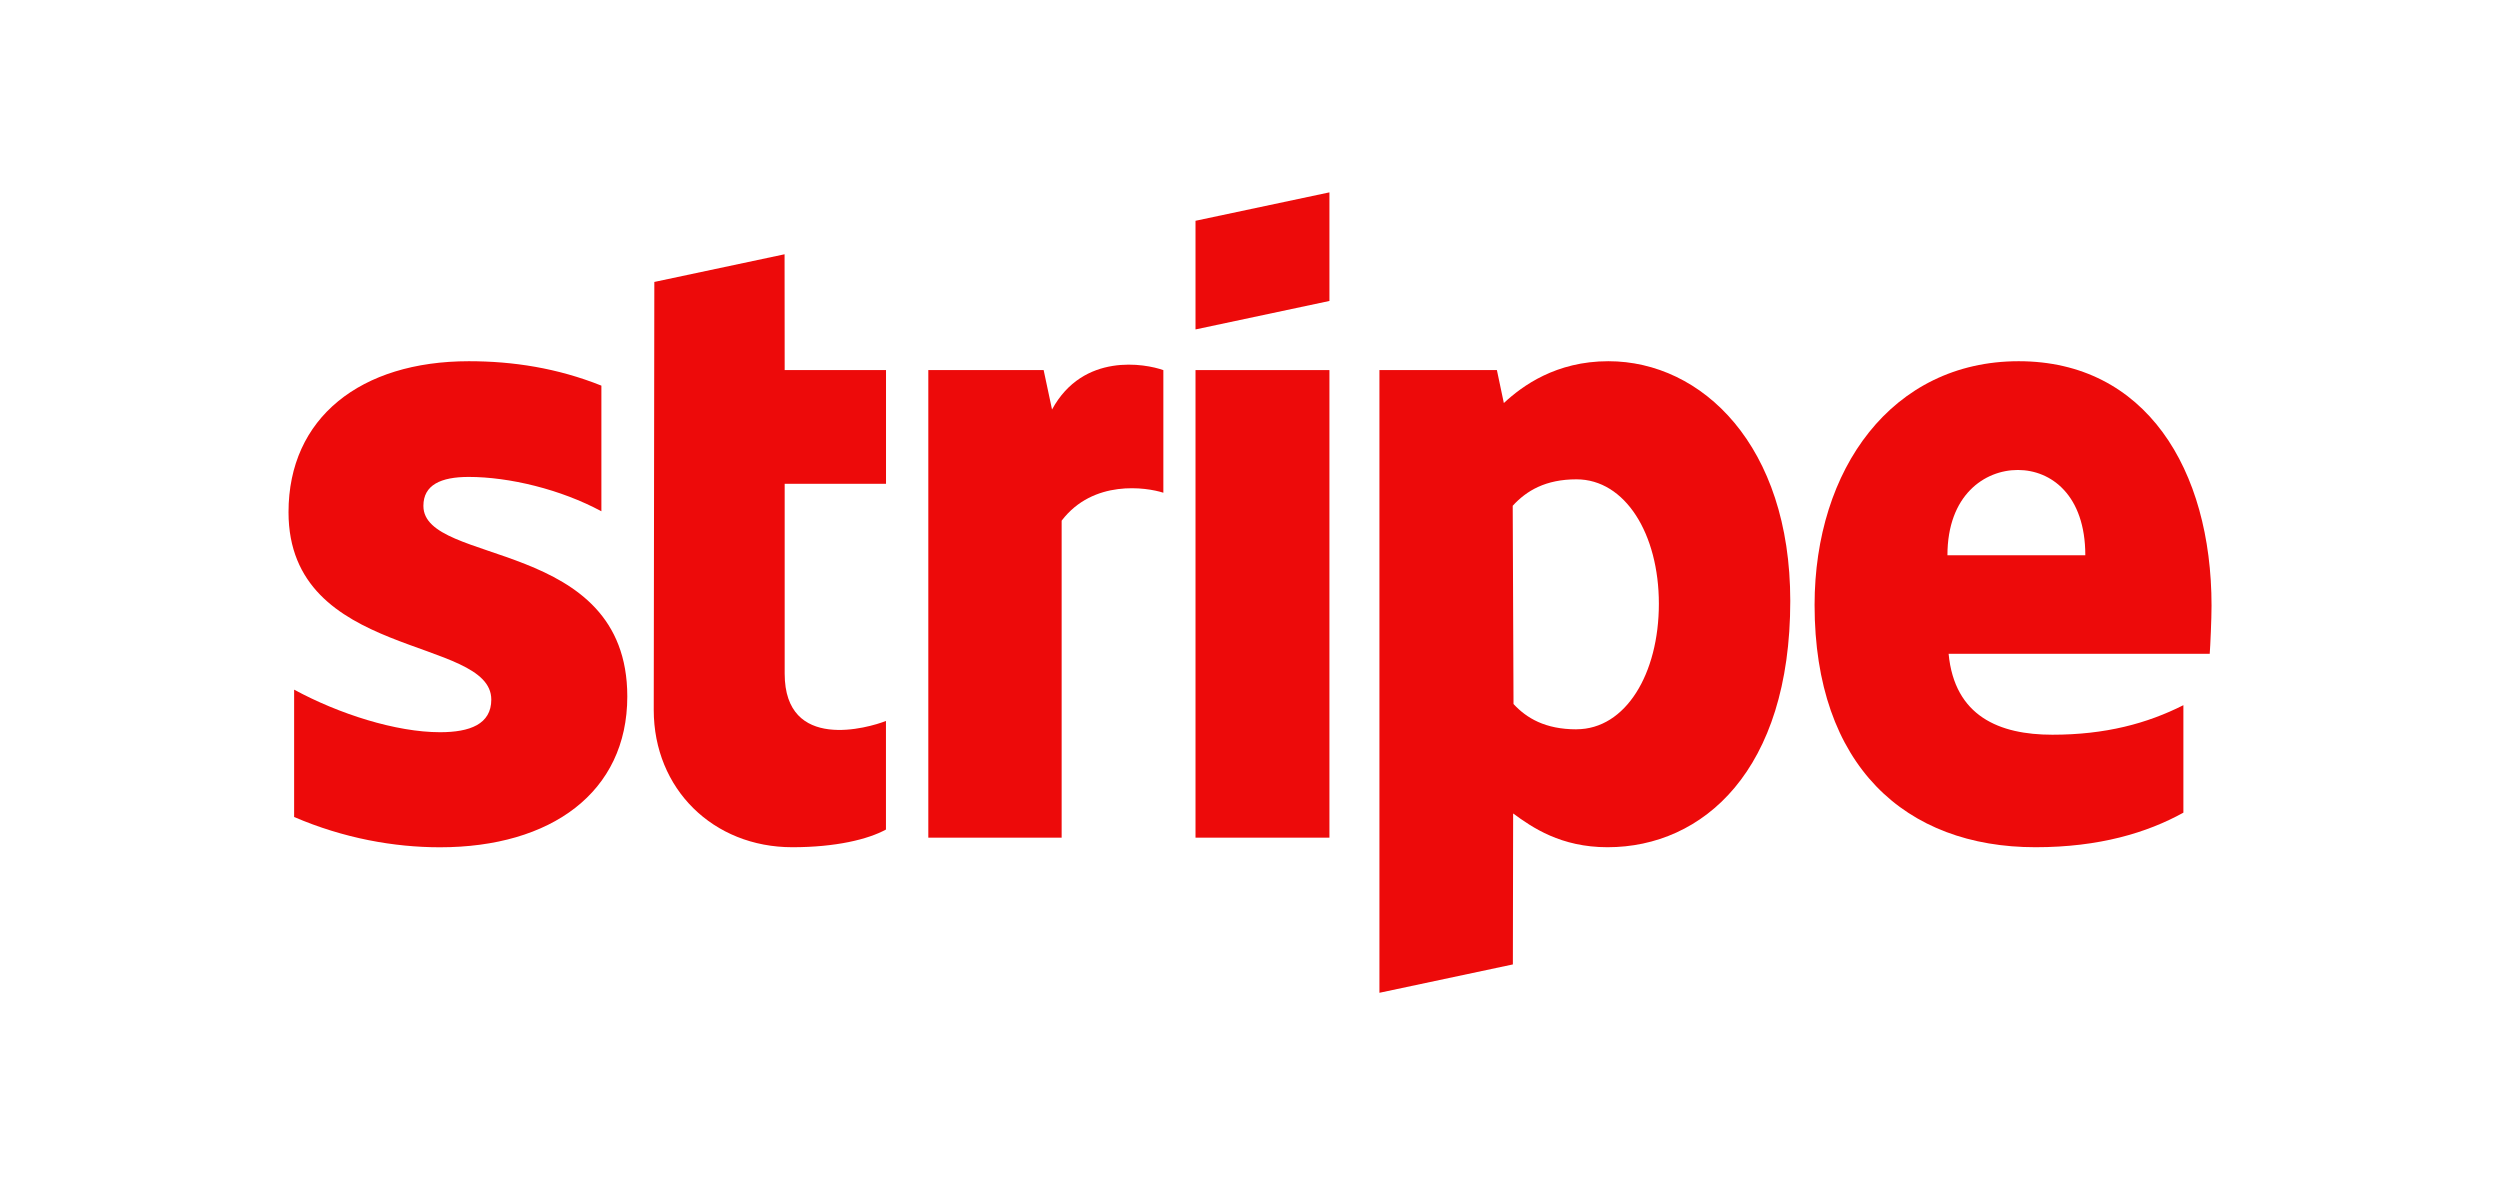 <?xml version="1.0" encoding="UTF-8"?>
<svg xmlns="http://www.w3.org/2000/svg" version="1.1" viewBox="0 0 468 222.52">
  <defs>
    <style>
      .cls-1 {
        fill-rule: evenodd;
      }

      .cls-1, .cls-2 {
        fill: #ed0a0a;
      }
    </style>
  </defs>
  <!-- Generator: Adobe Illustrator 28.6.0, SVG Export Plug-In . SVG Version: 1.2.0 Build 709)  -->
  <g>
    <g id="Layer_1">
      <g id="Stripe">
        <path class="cls-1" d="M414,113.38c0-25.58-12.38-45.76-36.1-45.76s-38.21,20.2-38.21,45.63c0,30.11,17.04,45.35,41.36,45.35,11.94,0,20.9-2.72,27.68-6.47v-20.12c-6.81,3.44-14.61,5.53-24.53,5.53s-18.31-3.45-19.42-15.15h48.88c.11-1.35.34-6.58.34-9ZM364.56,103.94c0-11.25,6.94-15.96,13.18-15.96s12.63,4.72,12.63,15.96h-25.81Z"/>
        <path class="cls-1" d="M301.08,67.62c-9.79,0-16.11,4.61-19.56,7.83l-1.3-6.17h-21.99v116.57s24.98-5.31,24.98-5.31l.05-28.26c3.59,2.63,8.93,6.32,17.67,6.32,17.87,0,34.21-14.38,34.21-46.11,0-29.07-16.52-44.87-34.05-44.87ZM295.11,136.53c-5.86,0-9.35-2.11-11.78-4.74l-.15-37.11c2.6-2.85,6.19-4.95,11.93-4.95,9.14,0,15.43,10.24,15.43,23.3s-6.19,23.49-15.43,23.49Z"/>
        <polygon class="cls-1" points="223.8 61.67 248.87 56.34 248.87 36.01 223.8 41.33 223.8 61.67"/>
        <rect class="cls-2" x="223.8" y="69.28" width="25.07" height="87.53"/>
        <path class="cls-1" d="M196.94,76.66l-1.57-7.38h-21.59v87.53h24.96v-59.34c5.9-7.75,15.86-6.26,19.04-5.23v-22.95c-3.33-1.2-15-3.37-20.84,7.37Z"/>
        <path class="cls-1" d="M146.87,47.6l-24.38,5.18-.11,80.12c0,14.78,11.12,25.7,25.94,25.7,8.16,0,14.19-1.48,17.53-3.31v-20.33c-3.2,1.28-18.96,5.86-18.96-8.86v-35.53h18.97v-21.3h-18.97l-.02-21.68Z"/>
        <path class="cls-1" d="M79.26,94.69c0-3.9,3.25-5.41,8.48-5.41,7.6,0,17.24,2.33,24.84,6.43v-23.52c-8.27-3.3-16.54-4.57-24.81-4.57-20.26,0-33.76,10.58-33.76,28.26,0,27.65,37.96,23.16,37.96,35.08,0,4.61-4.01,6.11-9.58,6.11-8.27,0-18.95-3.42-27.33-7.97v23.84c9.28,3.99,18.7,5.67,27.3,5.67,20.76,0,35.07-10.26,35.07-28.23,0-29.77-38.17-24.43-38.17-35.67Z"/>
      </g>
    </g>
  </g>
</svg>